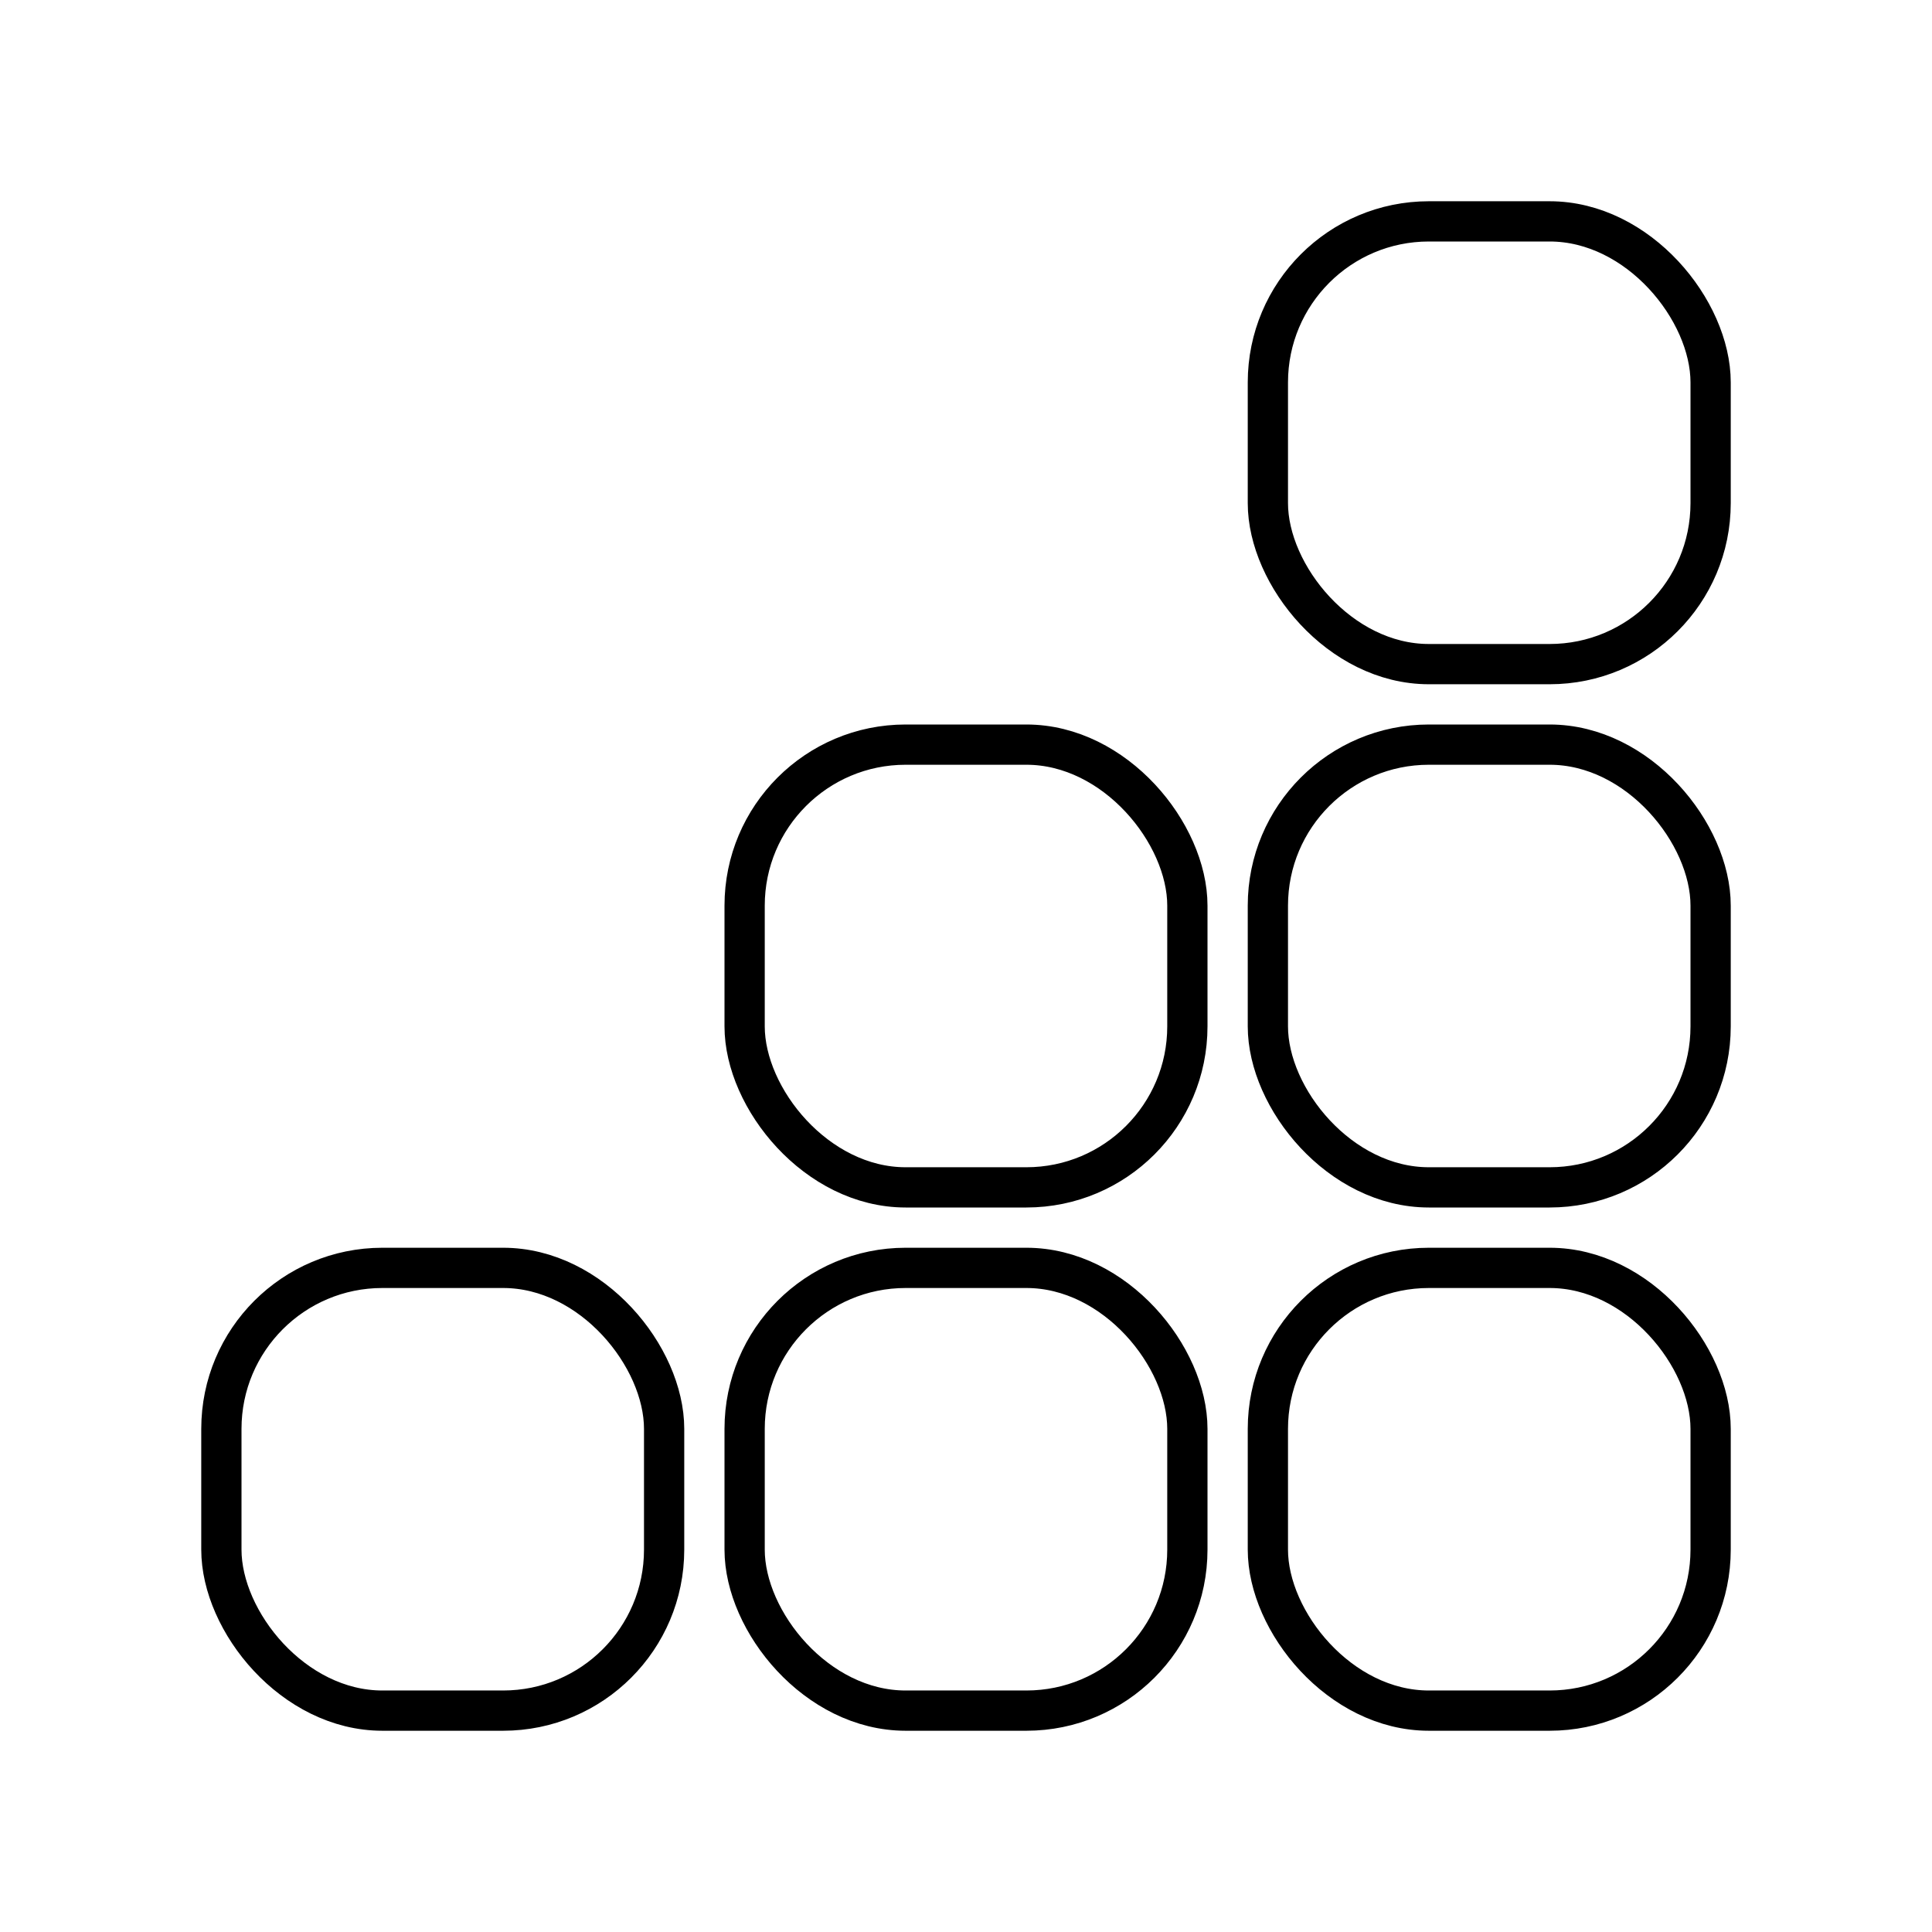 <?xml version="1.0" encoding="UTF-8"?><svg id="b" xmlns="http://www.w3.org/2000/svg" viewBox="0 0 48 48"><defs><style>.c{fill:none;stroke:#000;stroke-linecap:round;stroke-linejoin:round;}</style></defs><rect class="c" x="5.5" y="31.5" width="11" height="11" rx="4" ry="4"/><rect class="c" x="31.5" y="31.5" width="11" height="11" rx="4" ry="4"/><rect class="c" x="18.5" y="31.5" width="11" height="11" rx="4" ry="4"/><rect class="c" x="31.5" y="18.5" width="11" height="11" rx="4" ry="4"/><rect class="c" x="18.5" y="18.5" width="11" height="11" rx="4" ry="4"/><rect class="c" x="31.5" y="5.5" width="11" height="11" rx="4" ry="4"/></svg>